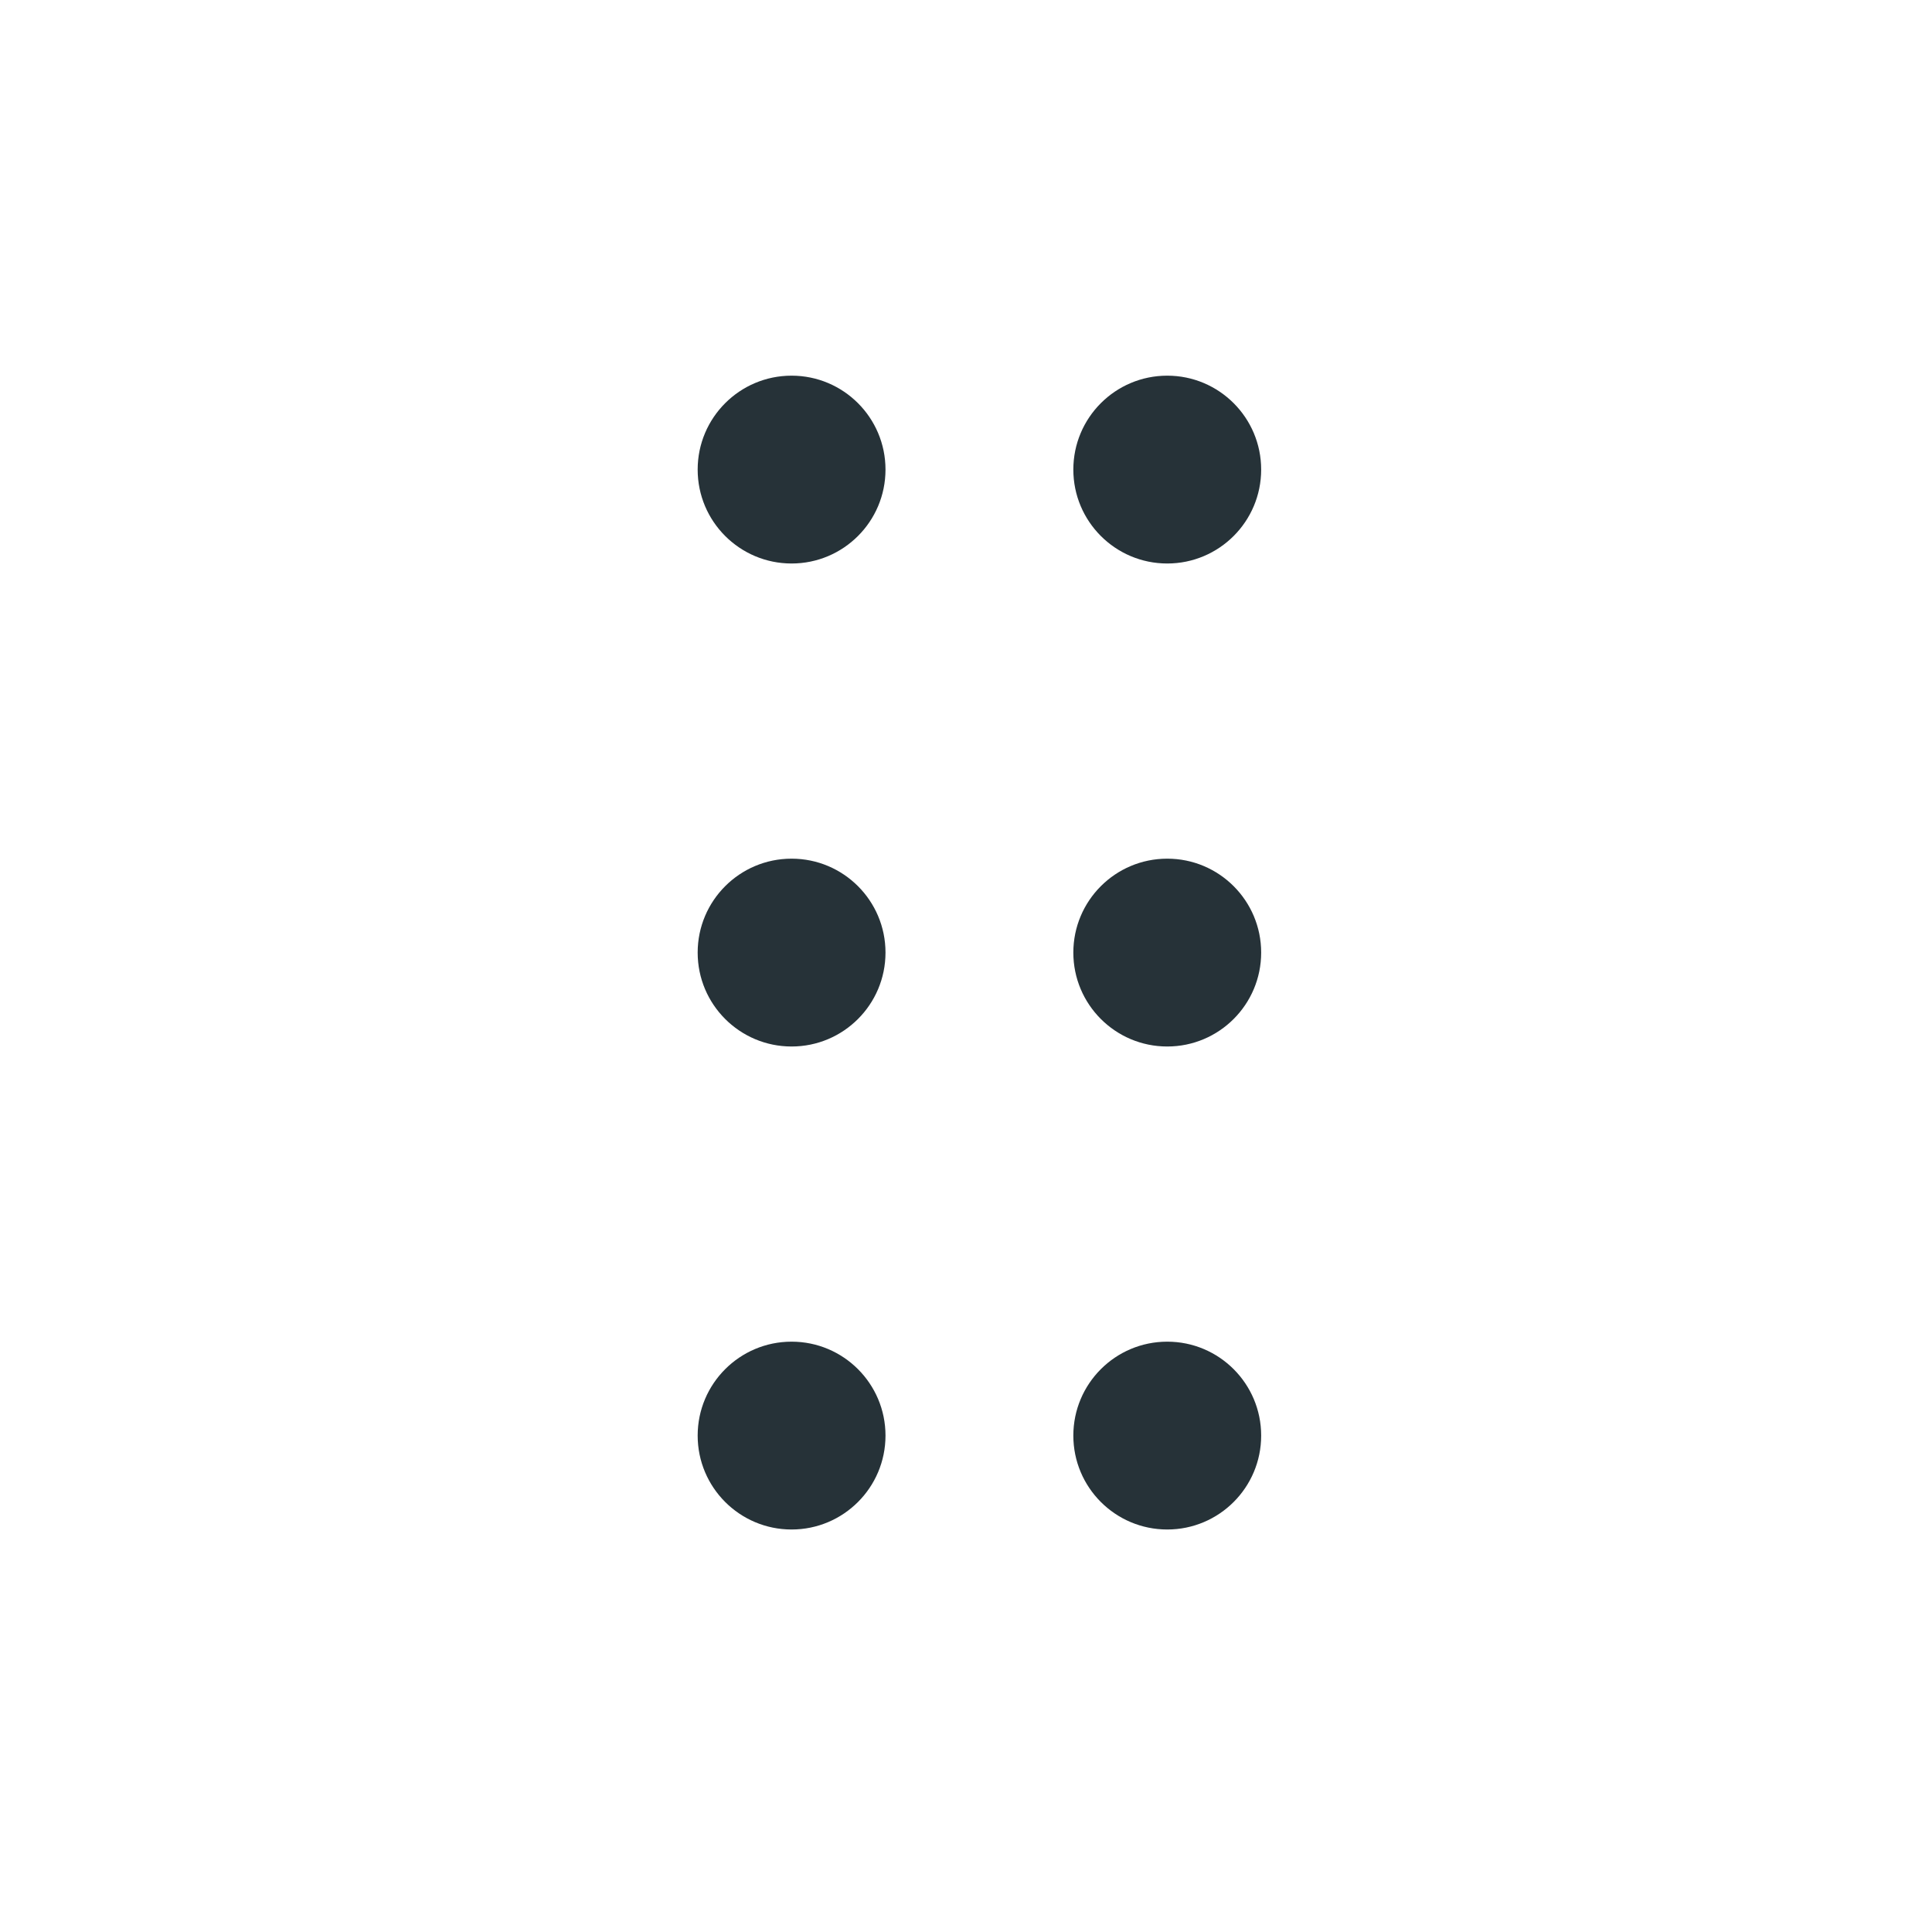 <svg width="36" height="36" viewBox="0 0 36 36" fill="none" xmlns="http://www.w3.org/2000/svg">
<circle cx="14.75" cy="8.75" r="1.75" fill="#263238"/>
<circle cx="14.75" cy="17.75" r="1.75" fill="#263238"/>
<circle cx="14.75" cy="26.75" r="1.75" fill="#263238"/>
<circle cx="21.75" cy="8.75" r="1.75" fill="#263238"/>
<circle cx="21.75" cy="17.75" r="1.75" fill="#263238"/>
<circle cx="21.75" cy="26.75" r="1.75" fill="#263238"/>
</svg>
